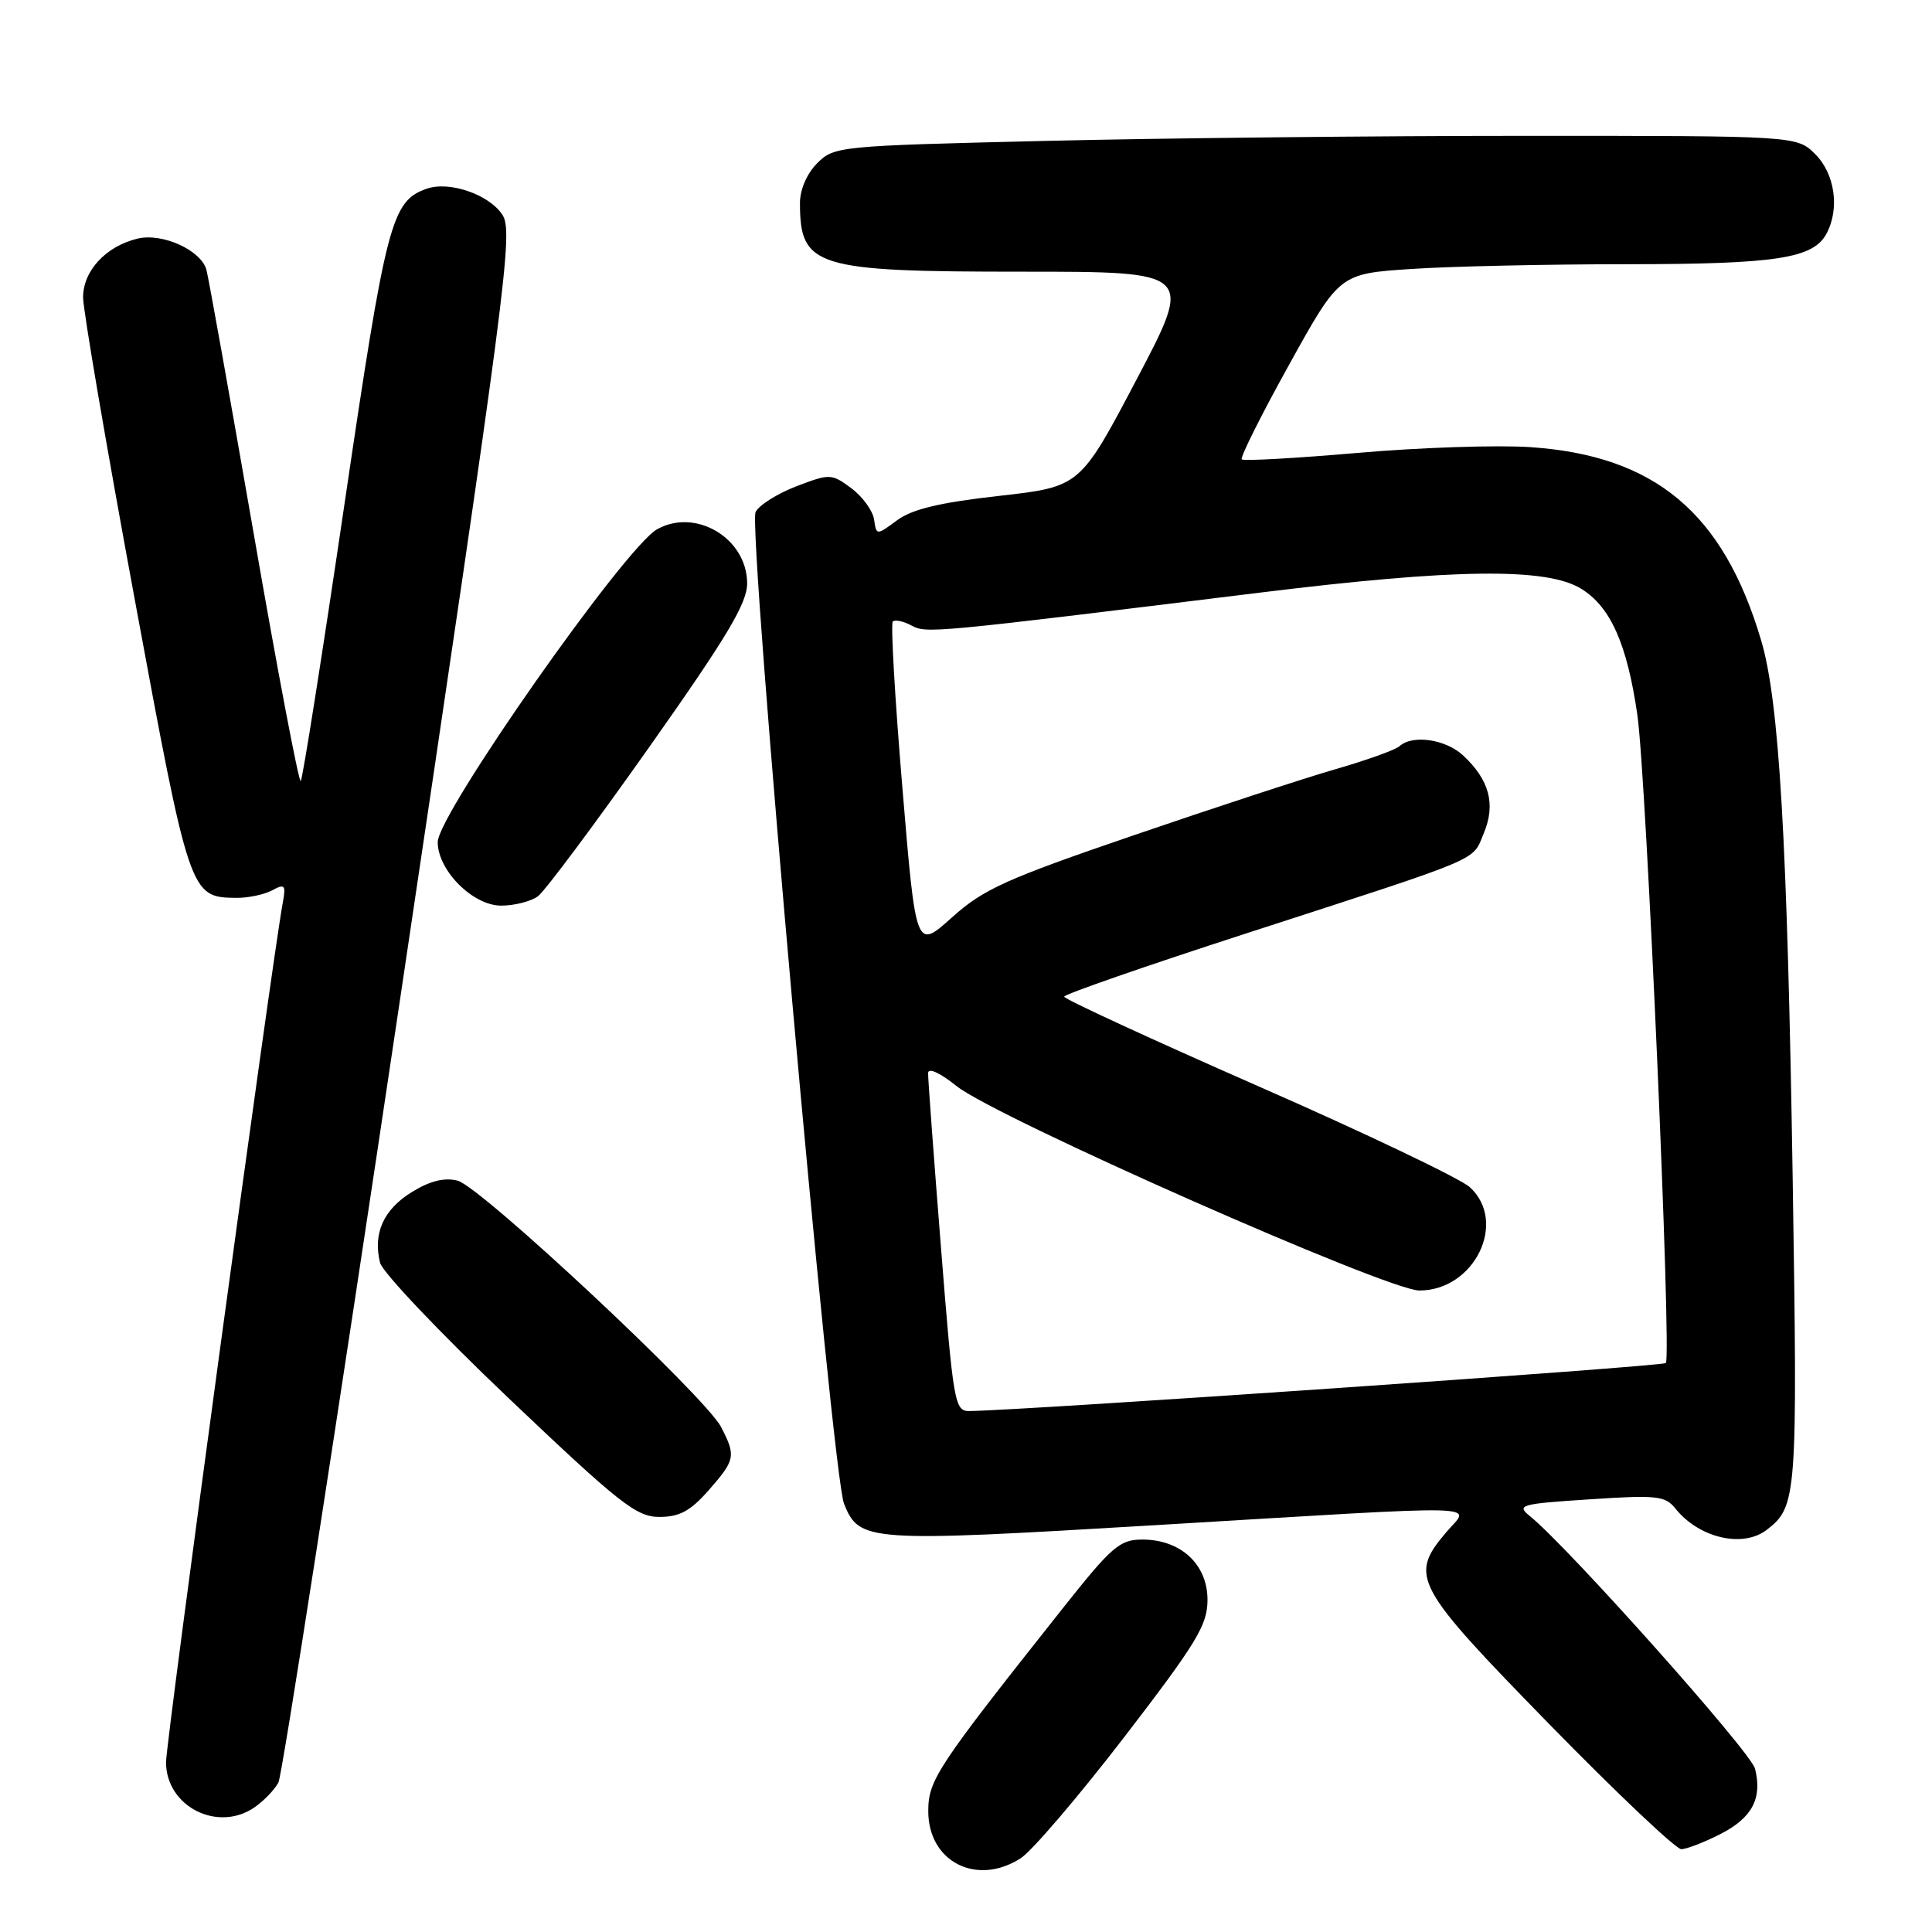 <?xml version="1.0" encoding="UTF-8" standalone="no"?>
<!DOCTYPE svg PUBLIC "-//W3C//DTD SVG 1.1//EN" "http://www.w3.org/Graphics/SVG/1.1/DTD/svg11.dtd" >
<svg xmlns="http://www.w3.org/2000/svg" xmlns:xlink="http://www.w3.org/1999/xlink" version="1.1" viewBox="0 0 256 256">
 <g >
 <path fill="currentColor"
d=" M 135.23 246.24 C 136.73 245.29 142.91 238.04 148.98 230.16 C 158.60 217.64 160.00 215.32 160.00 211.98 C 160.00 207.28 156.45 204.00 151.38 204.00 C 148.36 204.00 147.33 204.89 140.71 213.25 C 124.14 234.15 123.00 235.87 123.00 239.99 C 123.00 246.69 129.40 249.97 135.23 246.24 Z  M 227.97 243.02 C 232.17 240.87 233.54 238.29 232.55 234.36 C 232.00 232.15 207.81 205.01 202.74 200.91 C 200.90 199.42 201.41 199.27 210.63 198.67 C 219.53 198.08 220.65 198.20 222.00 199.89 C 225.13 203.80 230.92 205.15 234.09 202.72 C 238.11 199.63 238.20 198.42 237.54 156.15 C 236.83 111.31 235.76 92.92 233.36 84.85 C 228.35 67.96 219.31 60.38 202.81 59.25 C 198.44 58.95 188.14 59.29 179.92 60.01 C 171.70 60.72 164.78 61.11 164.54 60.87 C 164.30 60.63 167.11 55.00 170.80 48.35 C 177.49 36.27 177.49 36.27 187.00 35.64 C 192.22 35.29 205.10 35.01 215.60 35.01 C 235.36 35.00 240.26 34.25 242.02 30.96 C 243.79 27.66 243.14 23.05 240.55 20.45 C 238.09 18.00 238.09 18.00 202.30 18.00 C 182.61 18.00 153.92 18.30 138.54 18.67 C 111.16 19.32 110.53 19.38 108.29 21.62 C 106.93 22.98 106.00 25.12 106.00 26.87 C 106.00 35.39 107.97 36.00 135.51 36.00 C 158.12 36.00 158.12 36.00 150.62 50.25 C 143.12 64.50 143.12 64.50 132.36 65.71 C 124.52 66.59 120.85 67.47 118.87 68.94 C 116.13 70.96 116.13 70.96 115.82 68.83 C 115.64 67.66 114.29 65.80 112.80 64.69 C 110.18 62.75 109.97 62.74 105.54 64.43 C 103.03 65.39 100.59 66.92 100.12 67.84 C 99.06 69.89 110.25 195.31 111.84 199.26 C 113.88 204.31 114.87 204.37 153.12 202.09 C 198.66 199.37 194.79 199.27 191.59 203.08 C 186.70 208.88 187.35 210.09 205.25 228.42 C 214.19 237.57 222.08 245.04 222.79 245.03 C 223.50 245.01 225.83 244.11 227.97 243.02 Z  M 33.77 239.45 C 34.99 238.60 36.39 237.13 36.89 236.20 C 37.39 235.26 44.62 188.68 52.97 132.69 C 67.16 37.47 68.04 30.72 66.57 28.46 C 64.80 25.76 59.53 23.95 56.53 25.01 C 51.87 26.66 51.18 29.31 45.65 66.76 C 42.71 86.71 40.10 103.23 39.85 103.49 C 39.60 103.74 36.79 88.99 33.62 70.72 C 30.44 52.45 27.62 36.71 27.35 35.74 C 26.63 33.15 21.53 30.84 18.26 31.61 C 14.04 32.61 11.00 35.89 11.01 39.42 C 11.02 41.12 14.08 59.04 17.82 79.25 C 25.14 118.82 25.17 118.90 31.32 118.97 C 32.86 118.99 34.99 118.54 36.05 117.98 C 37.76 117.06 37.91 117.24 37.45 119.73 C 36.04 127.36 22.00 230.74 22.00 233.50 C 22.00 239.39 28.89 242.87 33.77 239.45 Z  M 93.90 197.47 C 97.44 193.43 97.54 192.94 95.55 189.09 C 93.46 185.05 63.68 157.21 60.63 156.44 C 58.87 156.00 56.95 156.48 54.53 157.98 C 50.81 160.28 49.40 163.45 50.36 167.32 C 50.68 168.59 58.37 176.69 67.45 185.32 C 82.15 199.29 84.33 201.00 87.37 201.00 C 90.04 201.00 91.48 200.22 93.90 197.47 Z  M 71.29 118.75 C 72.21 118.06 78.82 109.20 85.98 99.06 C 96.34 84.39 99.00 79.94 99.00 77.31 C 99.00 71.35 92.21 67.26 87.07 70.13 C 82.82 72.49 58.00 107.89 58.00 111.58 C 58.00 115.33 62.66 120.00 66.40 120.00 C 68.17 120.00 70.37 119.44 71.29 118.75 Z  M 124.68 165.25 C 123.73 153.29 122.96 142.92 122.98 142.20 C 122.99 141.43 124.53 142.13 126.75 143.91 C 131.96 148.07 183.85 171.00 188.07 171.00 C 195.38 171.00 199.81 161.91 194.75 157.30 C 193.51 156.17 180.91 150.15 166.75 143.94 C 152.59 137.72 141.00 132.38 141.01 132.06 C 141.01 131.75 151.92 127.96 165.26 123.64 C 197.02 113.34 195.02 114.19 196.62 110.38 C 198.21 106.57 197.35 103.33 193.87 100.10 C 191.57 97.95 187.15 97.31 185.45 98.87 C 184.93 99.35 181.12 100.72 177.00 101.91 C 172.88 103.10 160.81 107.05 150.19 110.69 C 133.24 116.49 130.30 117.82 126.12 121.58 C 121.36 125.86 121.36 125.86 119.57 104.37 C 118.58 92.56 118.01 82.65 118.30 82.36 C 118.59 82.07 119.70 82.31 120.77 82.88 C 122.78 83.95 123.16 83.92 167.00 78.52 C 192.81 75.34 204.96 75.19 209.53 78.02 C 213.41 80.42 215.60 85.33 216.96 94.74 C 218.15 102.99 221.52 179.81 220.73 180.61 C 220.27 181.06 136.07 186.87 128.45 186.97 C 126.50 187.00 126.32 185.96 124.68 165.25 Z "/>
</g>
</svg>
